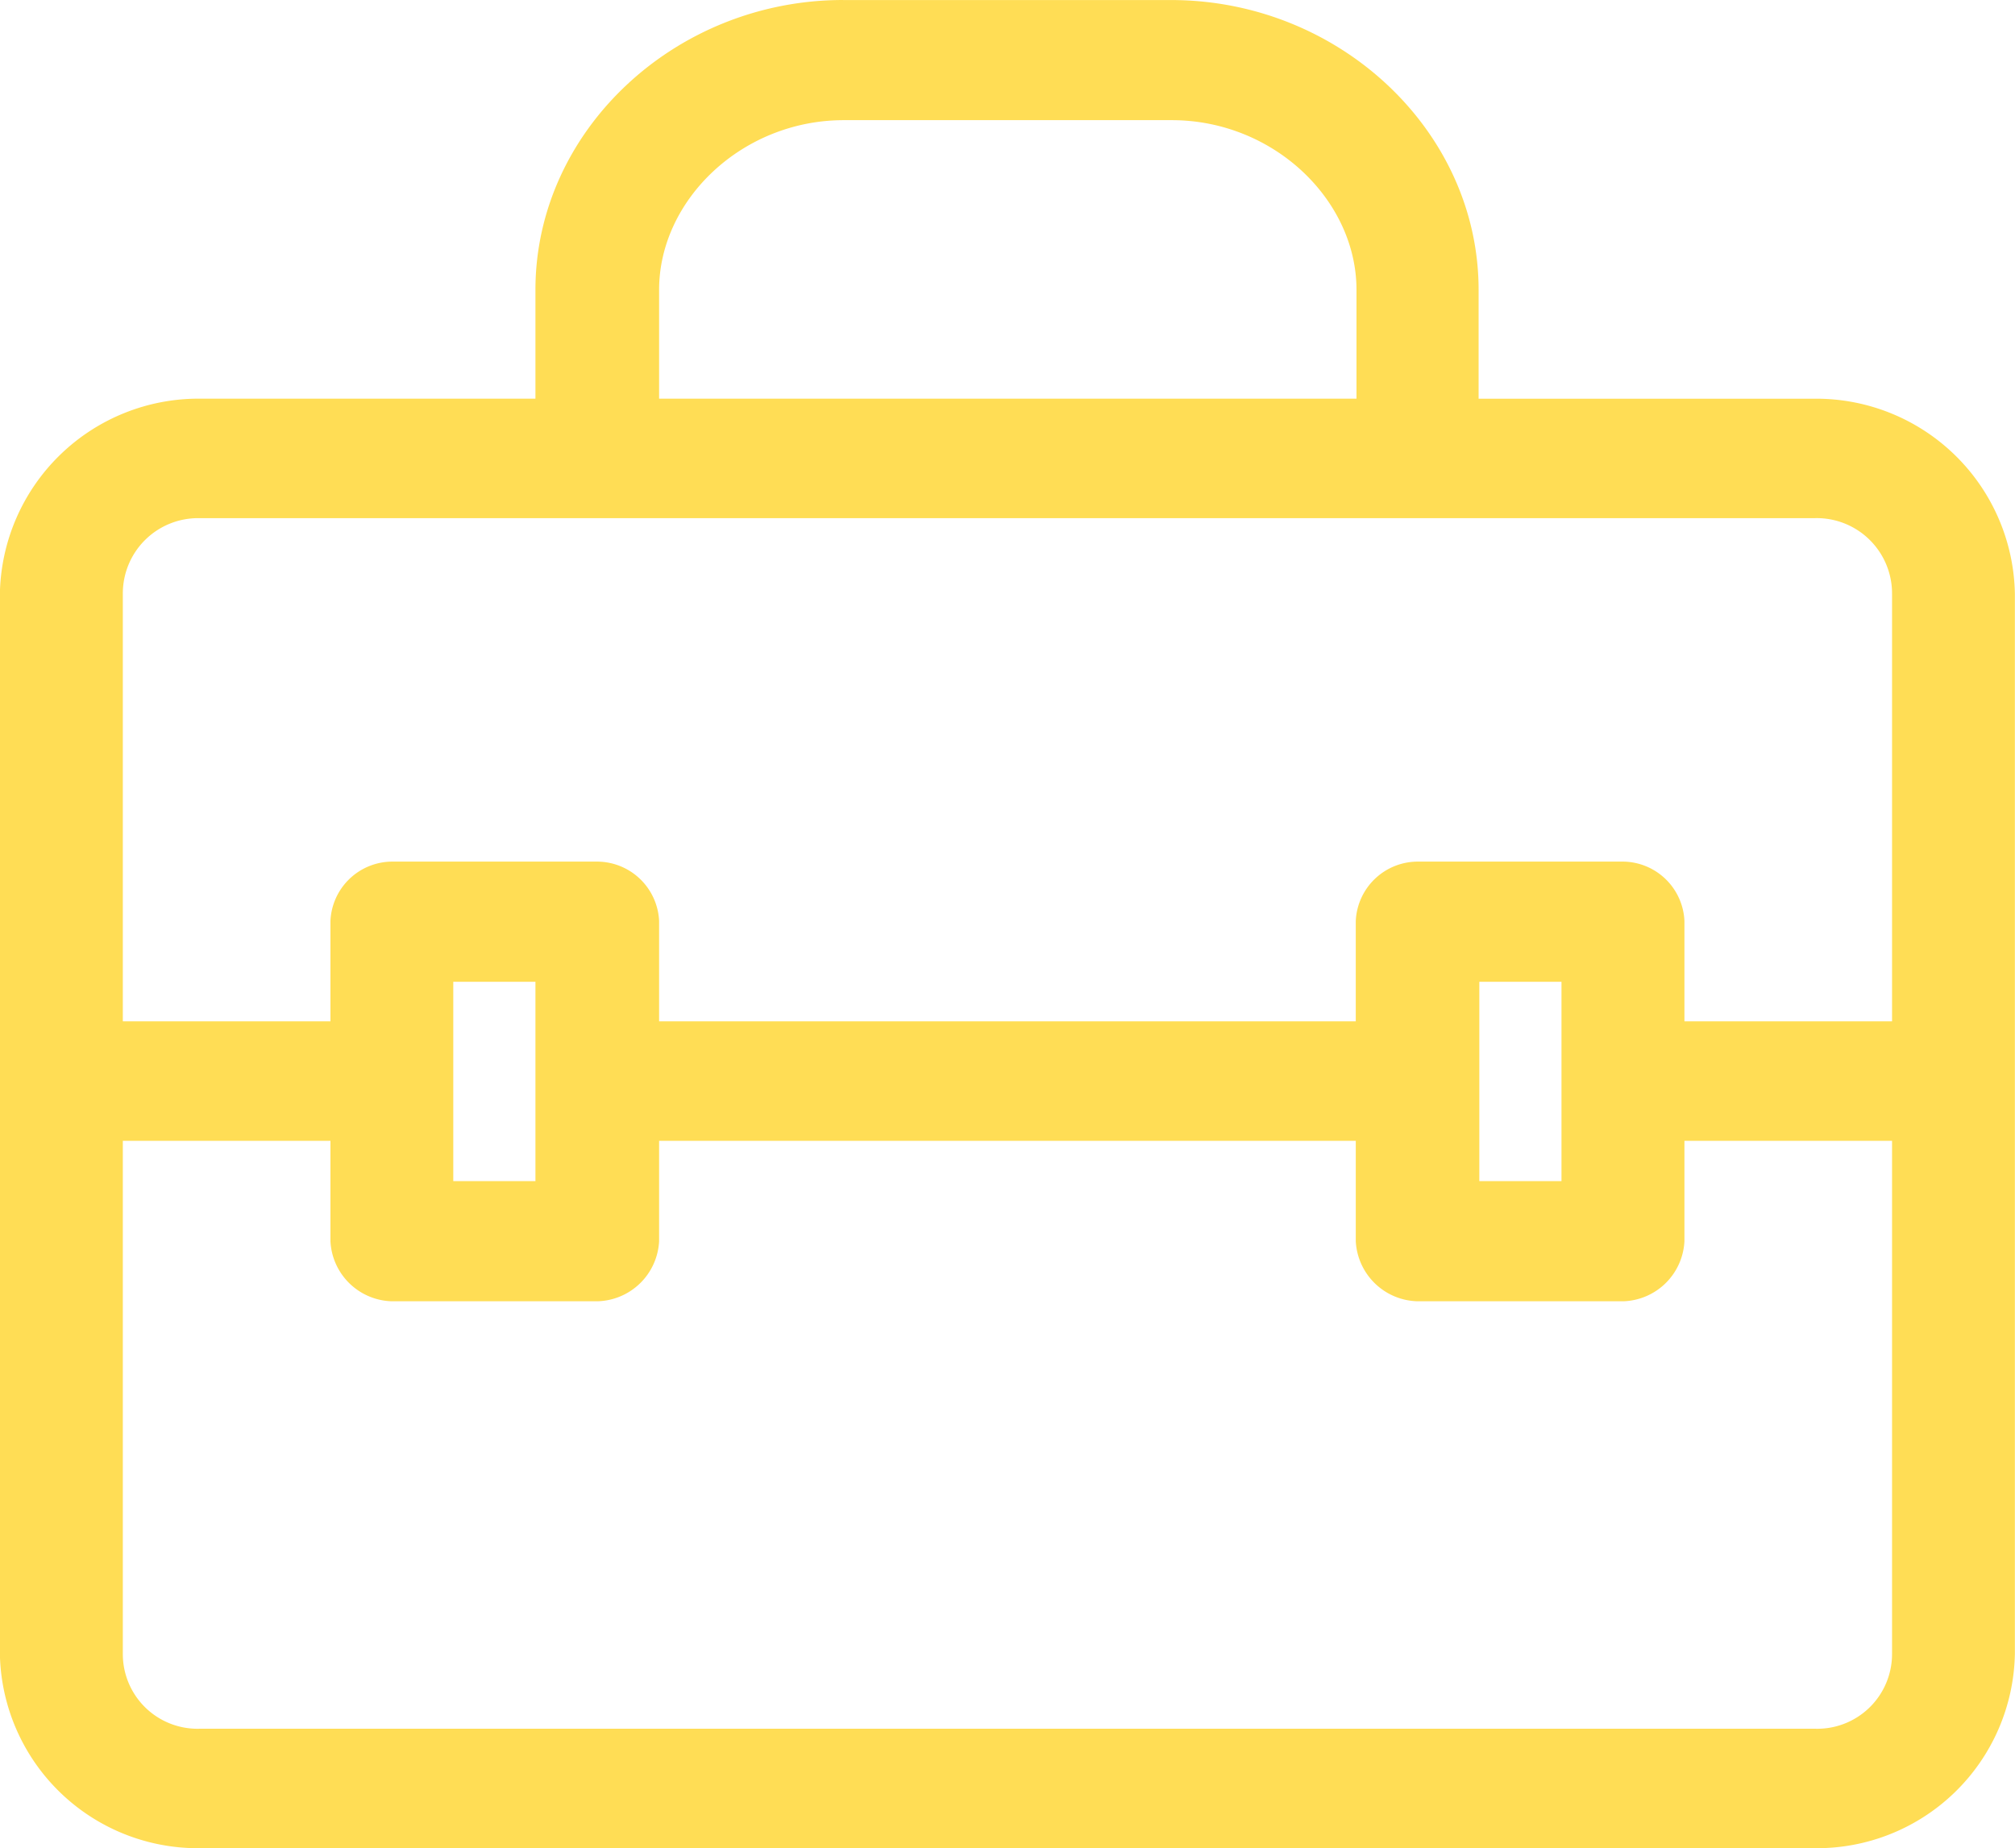 <svg xmlns="http://www.w3.org/2000/svg" width="168.97" height="155" viewBox="0 0 168.97 155">
<defs>
    <style>
      .portfolio {
        fill: #fd5;
        fill-rule: evenodd;
      }
    </style>
  </defs>
  <path class="portfolio" d="M1389.73,464c-14.09,0-25.8,10.968-25.8,24.306v9.127h-28.14a16.666,16.666,0,0,0-16.77,16.363v88.9a16.608,16.608,0,0,0,16.77,16.3h135.44a16.606,16.606,0,0,0,16.76-16.3V513.8a16.656,16.656,0,0,0-16.76-16.363h-28.21v-9.127c0-13.338-11.7-24.306-25.79-24.306h-27.5v0Zm0.06,10.077h27.5c8.54,0,15.49,6.7,15.49,14.229v9.127H1374.3v-9.127c0-7.529,6.95-14.229,15.49-14.229h0Zm-54,33.376h135.44a6.318,6.318,0,0,1,6.46,6.345v35.856h-17.41v-8.418a5.206,5.206,0,0,0-5.12-4.979H1437.9a5.212,5.212,0,0,0-5.18,4.979v8.418H1374.3v-8.418a5.219,5.219,0,0,0-5.18-4.979h-17.26a5.206,5.206,0,0,0-5.12,4.979v8.418h-17.41V513.8a6.312,6.312,0,0,1,6.46-6.345h0Zm21.25,38.881h6.89v16.72h-6.89v-16.72h0Zm86.04,0h6.89v16.72h-6.89v-16.72h0Zm-113.75,13.338h17.41v8.419a5.3,5.3,0,0,0,5.12,5.038h17.26a5.312,5.312,0,0,0,5.18-5.038v-8.419h58.42v8.419a5.312,5.312,0,0,0,5.18,5.038h17.26a5.3,5.3,0,0,0,5.12-5.038v-8.419h17.41v43.022a6.269,6.269,0,0,1-6.46,6.283H1335.79a6.263,6.263,0,0,1-6.46-6.283V559.671h0Z" transform="translate(-1319.03 -464)"/>
</svg>
